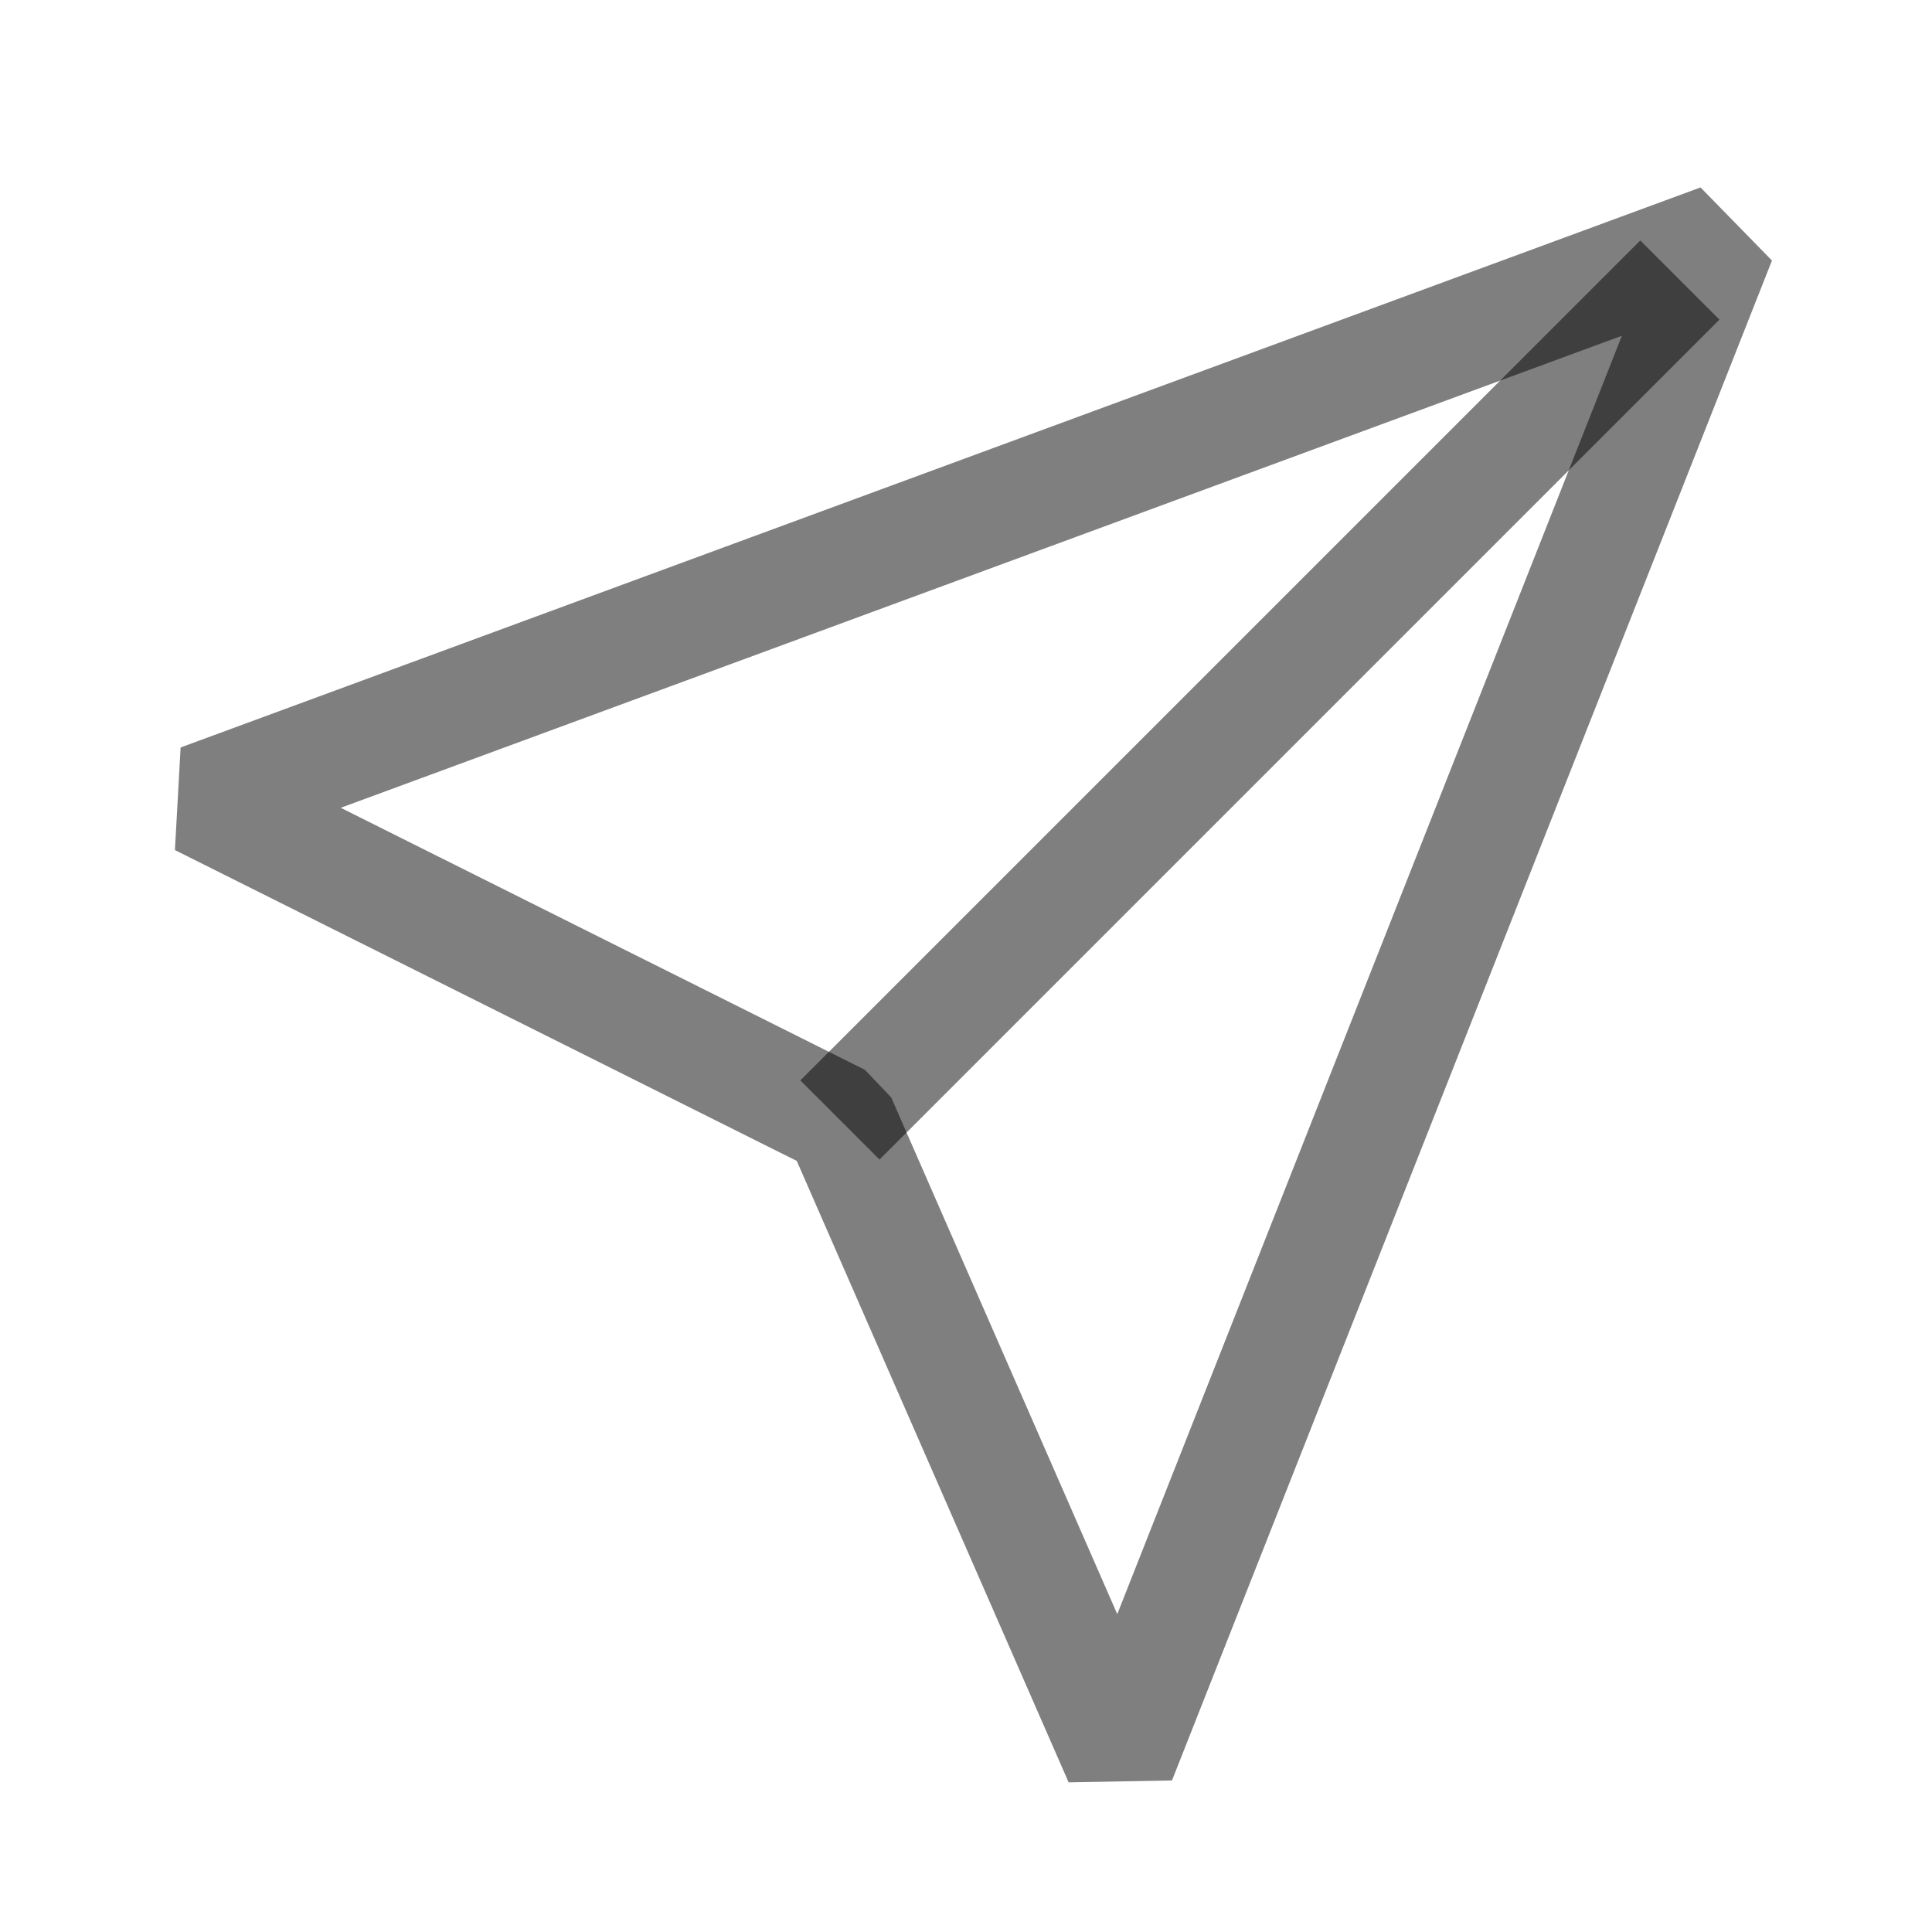 <svg width="24" height="24" viewBox="0 0 24 24" fill="none" xmlns="http://www.w3.org/2000/svg">
<g id="message_send">
<path id="Vector 2791" d="M21.365 2.981L2.484 9.938L10.434 13.912L13.912 21.862L21.365 2.981Z" stroke="black" stroke-opacity="0.5" stroke-width="1.391" stroke-linejoin="bevel"/>
<path id="Vector 2792" d="M10.434 13.913L20.868 3.479" stroke="black" stroke-opacity="0.5" stroke-width="1.391" stroke-linejoin="bevel"/>
</g>
</svg>
